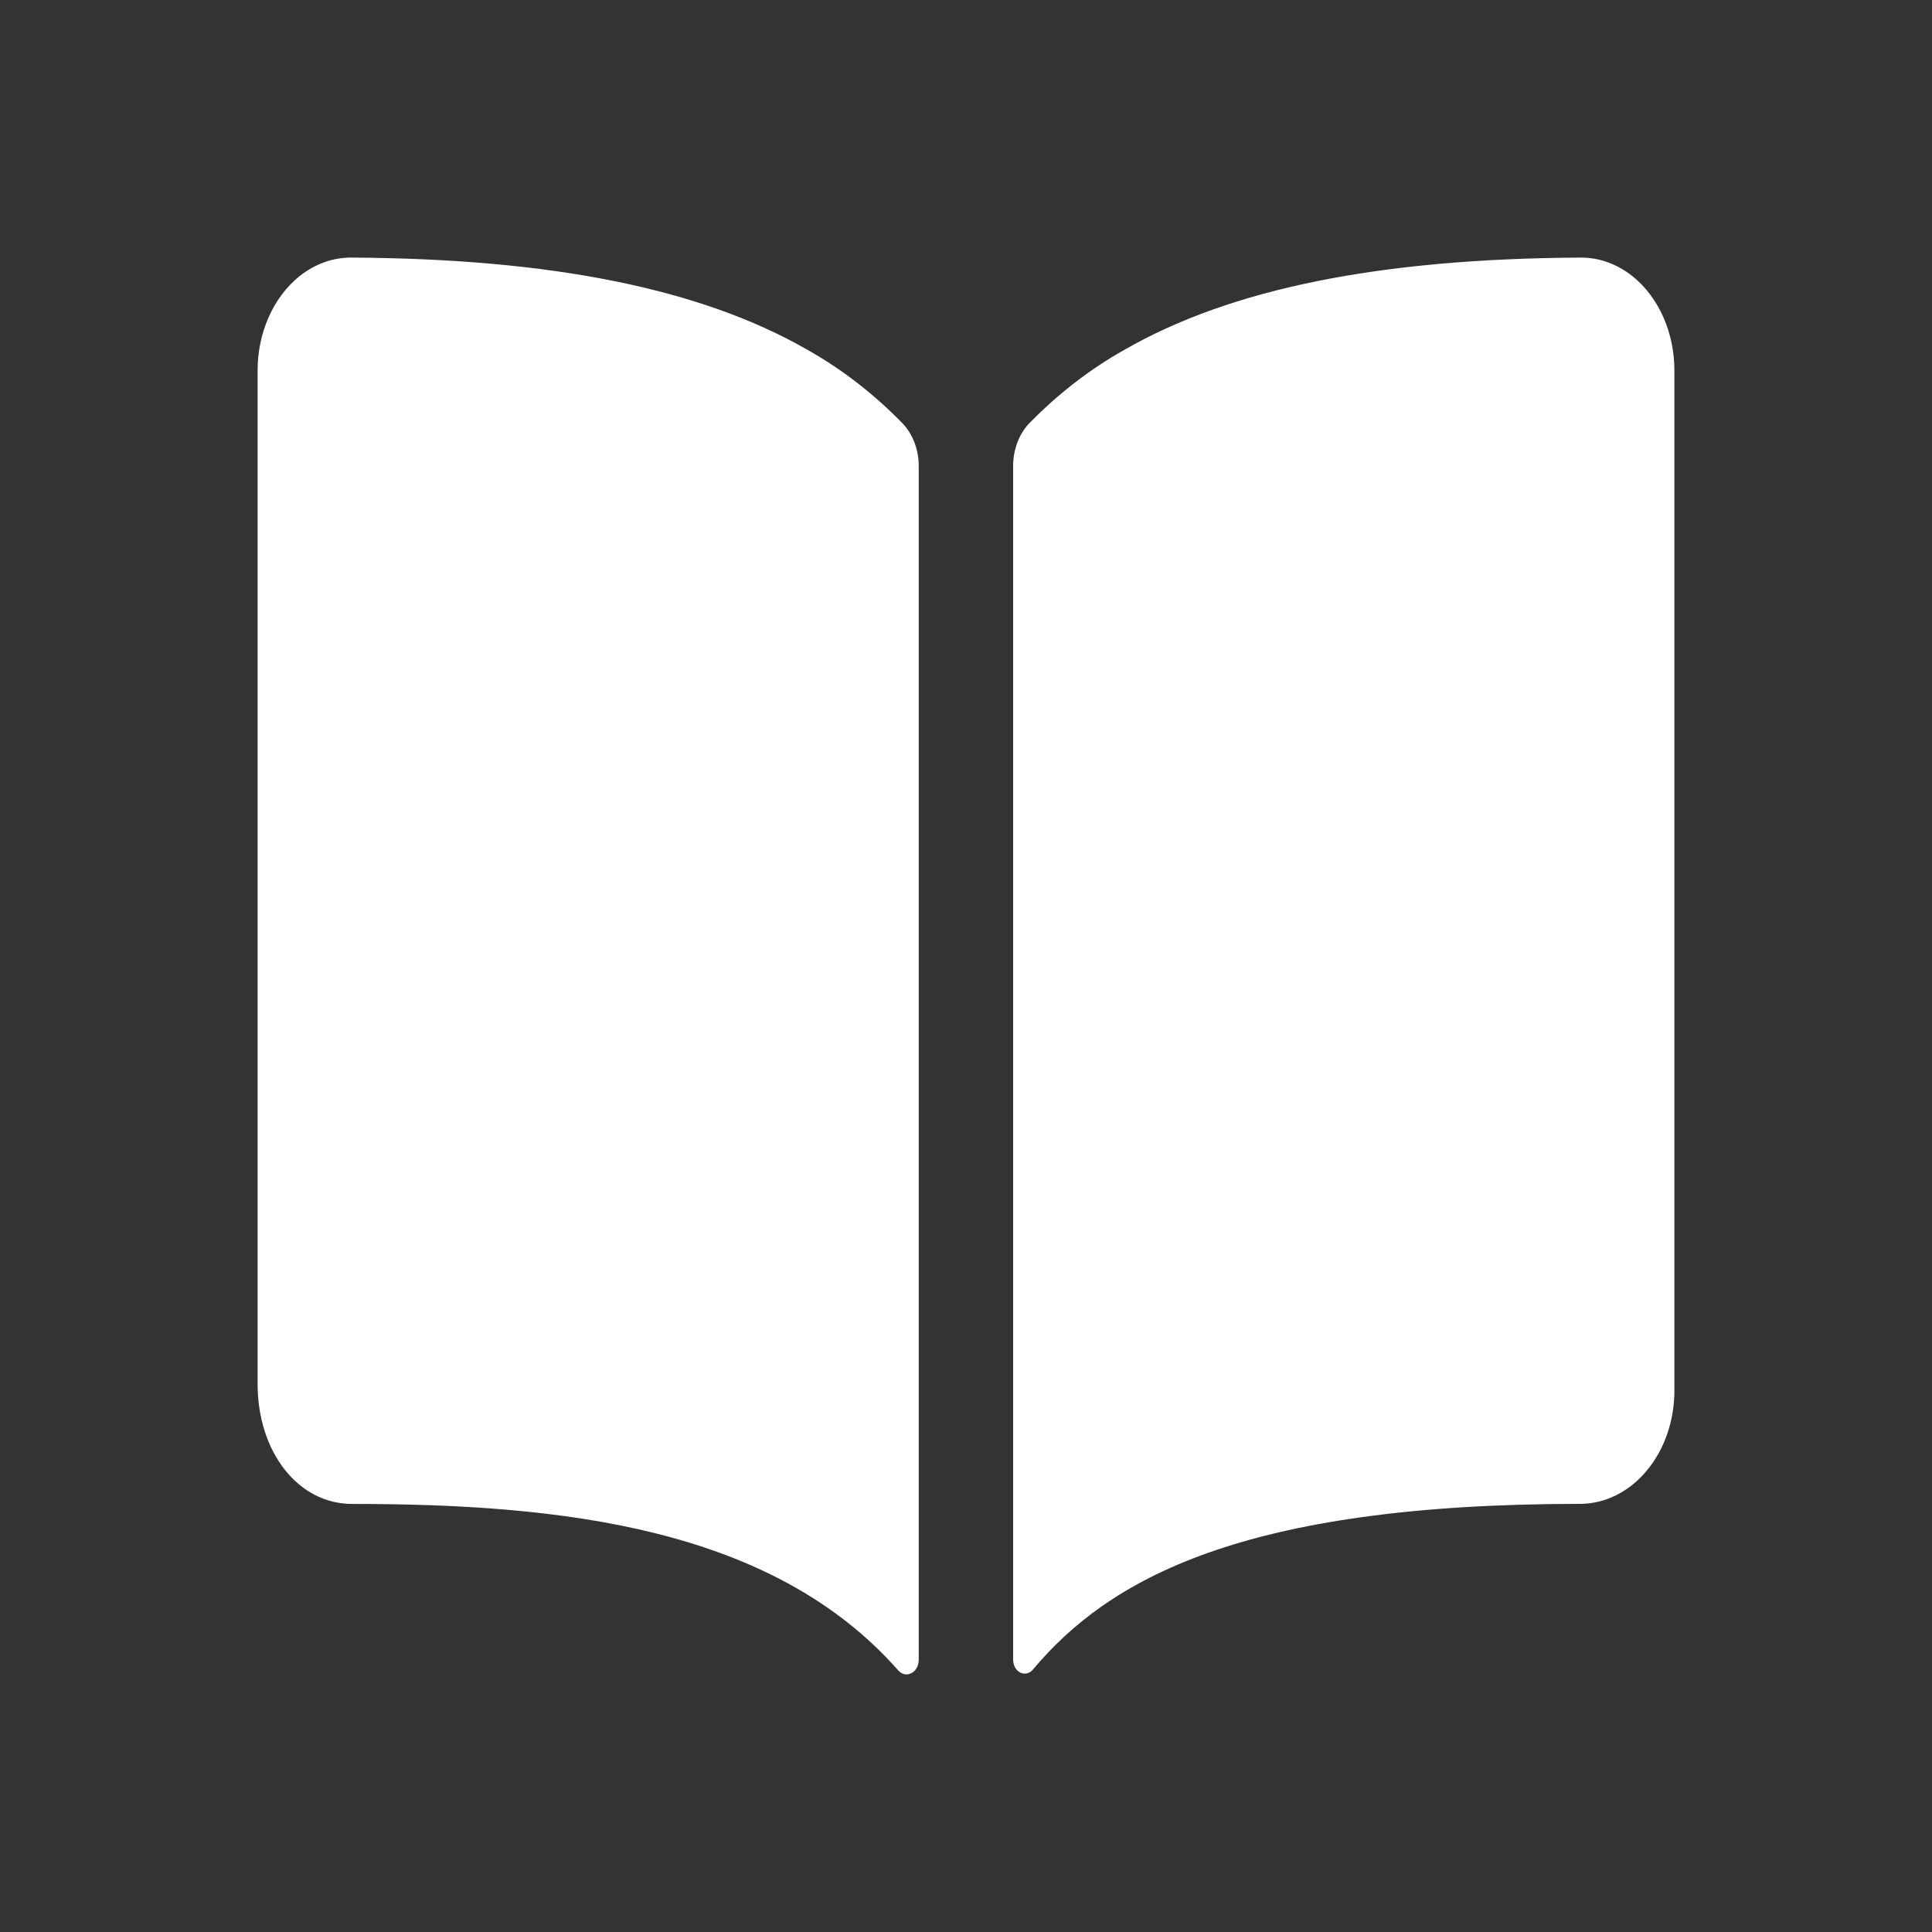 <svg width="30" height="30" viewBox="0 0 30 30" fill="none" xmlns="http://www.w3.org/2000/svg">
<rect x="0" y="0" width="30" height="30" fill="#333333" stroke="none"/>
<path d="M12.535 5.43C10.88 4.481 8.565 4.017 5.467 4C5.174 3.995 4.888 4.098 4.645 4.293C4.446 4.455 4.283 4.672 4.171 4.927C4.058 5.182 4 5.466 4 5.754V21.487C4 22.551 4.631 23.353 5.467 23.353C8.724 23.353 11.991 23.718 13.948 25.938C13.975 25.968 14.008 25.989 14.044 25.997C14.081 26.004 14.118 25.999 14.152 25.981C14.186 25.964 14.215 25.935 14.235 25.898C14.255 25.861 14.266 25.817 14.266 25.773V7.235C14.266 7.11 14.244 6.986 14.2 6.872C14.157 6.758 14.094 6.657 14.016 6.575C13.567 6.115 13.069 5.73 12.535 5.43ZM25.353 4.292C25.11 4.097 24.824 3.995 24.532 4C21.433 4.017 19.119 4.479 17.463 5.43C16.929 5.729 16.431 6.114 15.982 6.573C15.904 6.655 15.841 6.756 15.798 6.87C15.755 6.984 15.732 7.108 15.732 7.233V25.772C15.732 25.814 15.743 25.856 15.762 25.892C15.782 25.927 15.81 25.955 15.843 25.971C15.875 25.988 15.911 25.992 15.946 25.984C15.981 25.976 16.013 25.956 16.038 25.926C17.215 24.524 19.28 23.352 24.534 23.352C24.922 23.352 25.295 23.167 25.57 22.837C25.846 22.507 26 22.059 26 21.593V5.755C26 5.466 25.942 5.181 25.829 4.926C25.716 4.671 25.553 4.453 25.353 4.292Z" fill="white"/>
</svg>
